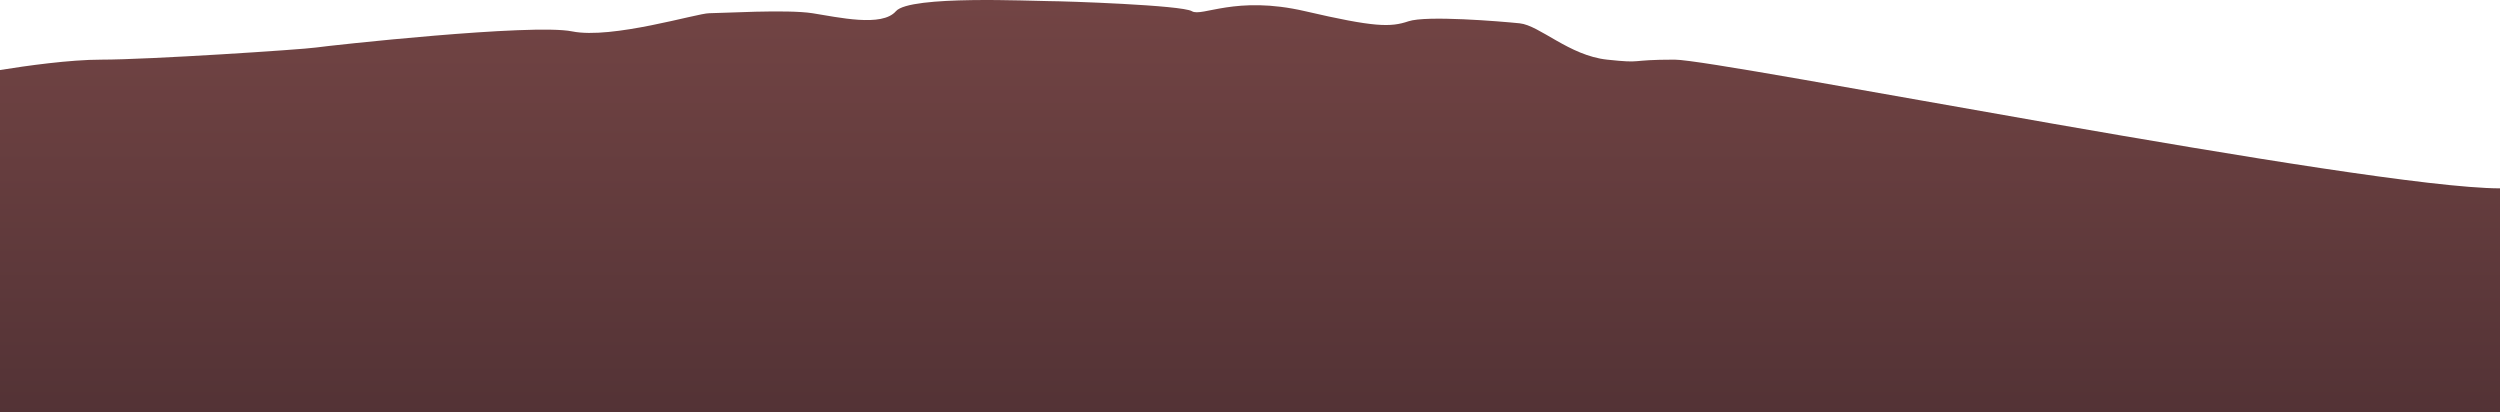 <svg xmlns="http://www.w3.org/2000/svg" xmlns:xlink="http://www.w3.org/1999/xlink" width="952.133" height="156.943" viewBox="0 0 952.133 156.943"><defs><style>.a{fill:url(#a);}</style><linearGradient id="a" x1="0.5" y1="0.022" x2="0.5" y2="1.043" gradientUnits="objectBoundingBox"><stop offset="0" stop-color="#724444"/><stop offset="0.994" stop-color="#523235"/></linearGradient></defs><path class="a" d="M364.625,531.915c-18.157,0-11.348,1.538-25.723,0s-25.722-13.066-33.288-13.836-35.558-3.075-42.368-.768-12.862,2.306-39.341-3.844-39.341,2.307-43.124,0-48.42-3.842-54.473-3.842-52.959-2.306-58.255,3.844-21.94,2.306-31.775.768-34.8,0-39.342,0-37.071,9.993-52.2,6.917-92.3,5.382-97.6,6.15-63.552,4.612-81.709,4.612c-12.028,0-28.7,2.36-38.585,3.954V666.145H678.977V580.938C628.251,580.856,381.7,531.915,364.625,531.915Z" transform="translate(273.156 -509.201)"/></svg>